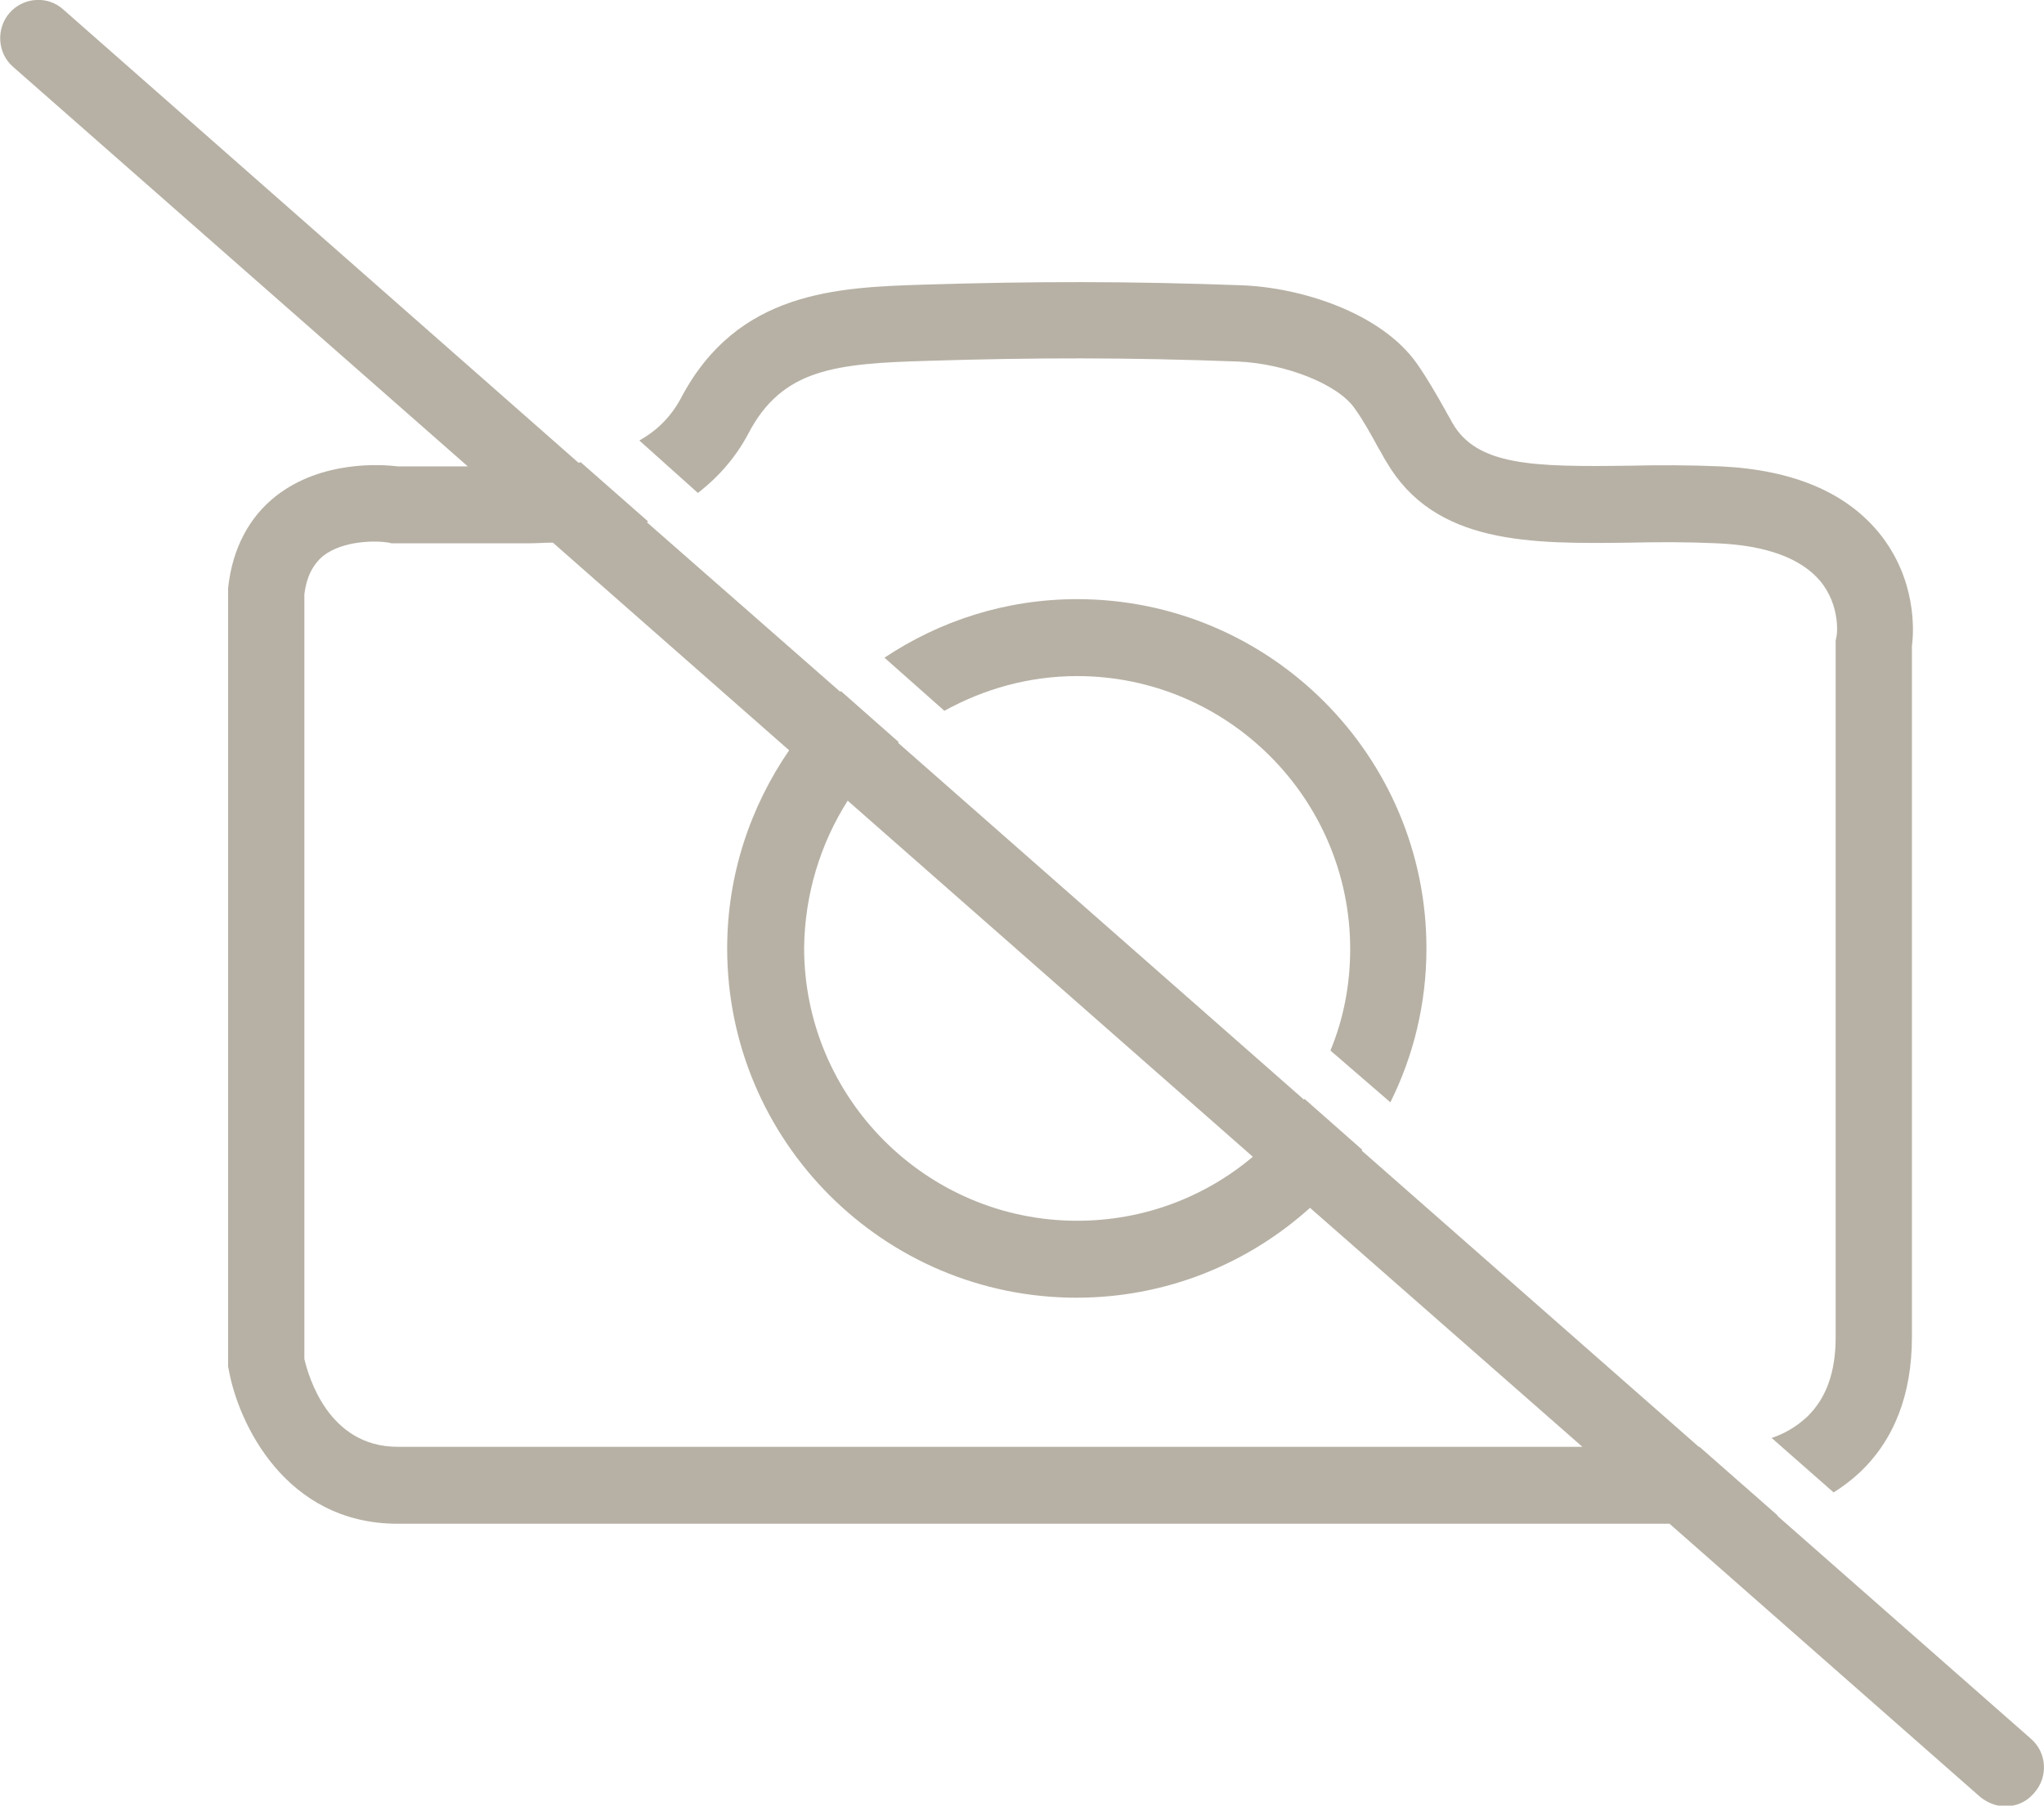 <?xml version="1.0" encoding="utf-8"?><!DOCTYPE svg PUBLIC "-//W3C//DTD SVG 1.1//EN" "http://www.w3.org/Graphics/SVG/1.1/DTD/svg11.dtd">
<svg id="root" xmlns="http://www.w3.org/2000/svg" viewBox="0 0 300.2 265.2" fill="#B7B1A5">
<path d="M102.5,72.4c3.1-2.4,5.6-5.3,7.4-8.7c5-9.6,12.9-10.3,26.3-10.7c15.9-0.5,29.6-0.5,45.6,0.1
	c7,0.3,14.6,3.3,17.1,6.8c1.3,1.8,2.4,3.8,3.6,6c0.4,0.6,0.7,1.3,1.1,1.9c7.1,12.2,21.1,12.1,35.9,11.9c4.1-0.1,8.4-0.1,12.7,0.1
	c7.2,0.3,12.3,2.2,15.1,5.5c3.1,3.7,2.5,8.2,2.4,8.3l-0.1,0.5v102.3c0,5.2-1.4,9-4.2,11.7c-1.6,1.5-3.4,2.5-5.2,3.1l9.1,8
	c1.3-0.8,2.6-1.8,3.8-2.9c5.1-4.8,7.7-11.5,7.7-19.9V94.9c0.3-2.2,0.7-9.8-4.8-16.6c-4.9-6-12.7-9.3-23.3-9.8
	c-4.6-0.2-9.1-0.2-13.4-0.1c-14.2,0.2-22.4,0-26-6.3c-0.3-0.6-0.7-1.2-1-1.8c-1.3-2.3-2.6-4.6-4.2-6.9c-5.3-7.5-17.1-11.2-25.8-11.5
	c-16.3-0.6-30.2-0.6-46.4-0.1c-12.9,0.4-27.6,0.9-35.9,16.7c-1.5,2.8-3.6,4.8-6.1,6.2L102.5,72.4z"/>
<path d="M298.3,255.4L261,222.6c0,0,0.1,0,0.1,0l-11.5-10.1h-0.1L200,169c0,0,0-0.1,0.1-0.1l-8.5-7.5
	c0,0-0.1,0.1-0.1,0.1l-59.6-52.4c0,0,0.1-0.1,0.1-0.1l-8.5-7.5c0,0-0.1,0.1-0.1,0.1L95,76.7c0.1,0,0.1-0.1,0.2-0.1l-9.9-8.7
	c-0.1,0-0.2,0-0.3,0.1L9.3,1.4C7-0.7,3.4-0.4,1.4,1.9c-2,2.3-1.8,5.9,0.5,7.9l66.8,58.7H58.4c-2.3-0.3-11.1-0.9-17.8,4.3
	c-4,3.1-6.5,7.8-7.1,13.6l0,114.3l0.1,0.5c1.4,7.8,8.3,22.6,24.8,22.6h186.8l45.6,40.1c1.1,0.9,2.4,1.4,3.7,1.4
	c1.6,0,3.1-0.6,4.2-1.9C300.9,261,300.6,257.4,298.3,255.4z M124.5,117.6l59.5,52.3c-7,5.9-16,9.4-25.8,9.4
	c-22.1,0-40.1-18-40.1-40.1C118.2,131.3,120.5,123.9,124.5,117.6z M58.4,212.5c-10.2,0-13.1-10.4-13.7-12.9V87.3
	c0.3-2.5,1.2-4.3,2.7-5.6c3-2.4,8-2.3,9.7-2l0.4,0.1h20.1c1.2,0,2.4-0.1,3.6-0.1l34.7,30.5c-5.7,8.3-9.1,18.3-9.1,29.1
	c0,28.3,23,51.3,51.3,51.3c13.2,0,25.2-5,34.3-13.2l40,35.1H58.4z"/>
<path d="M204.2,161.9c3.4-6.8,5.3-14.5,5.3-22.6c0-28.3-23-51.3-51.3-51.3c-10.5,0-20.2,3.2-28.3,8.6l8.8,7.8
	c5.8-3.2,12.4-5.1,19.5-5.1c22.1,0,40.1,18,40.1,40.1c0,5.3-1,10.3-2.9,14.9L204.2,161.9z"/>
</svg>
